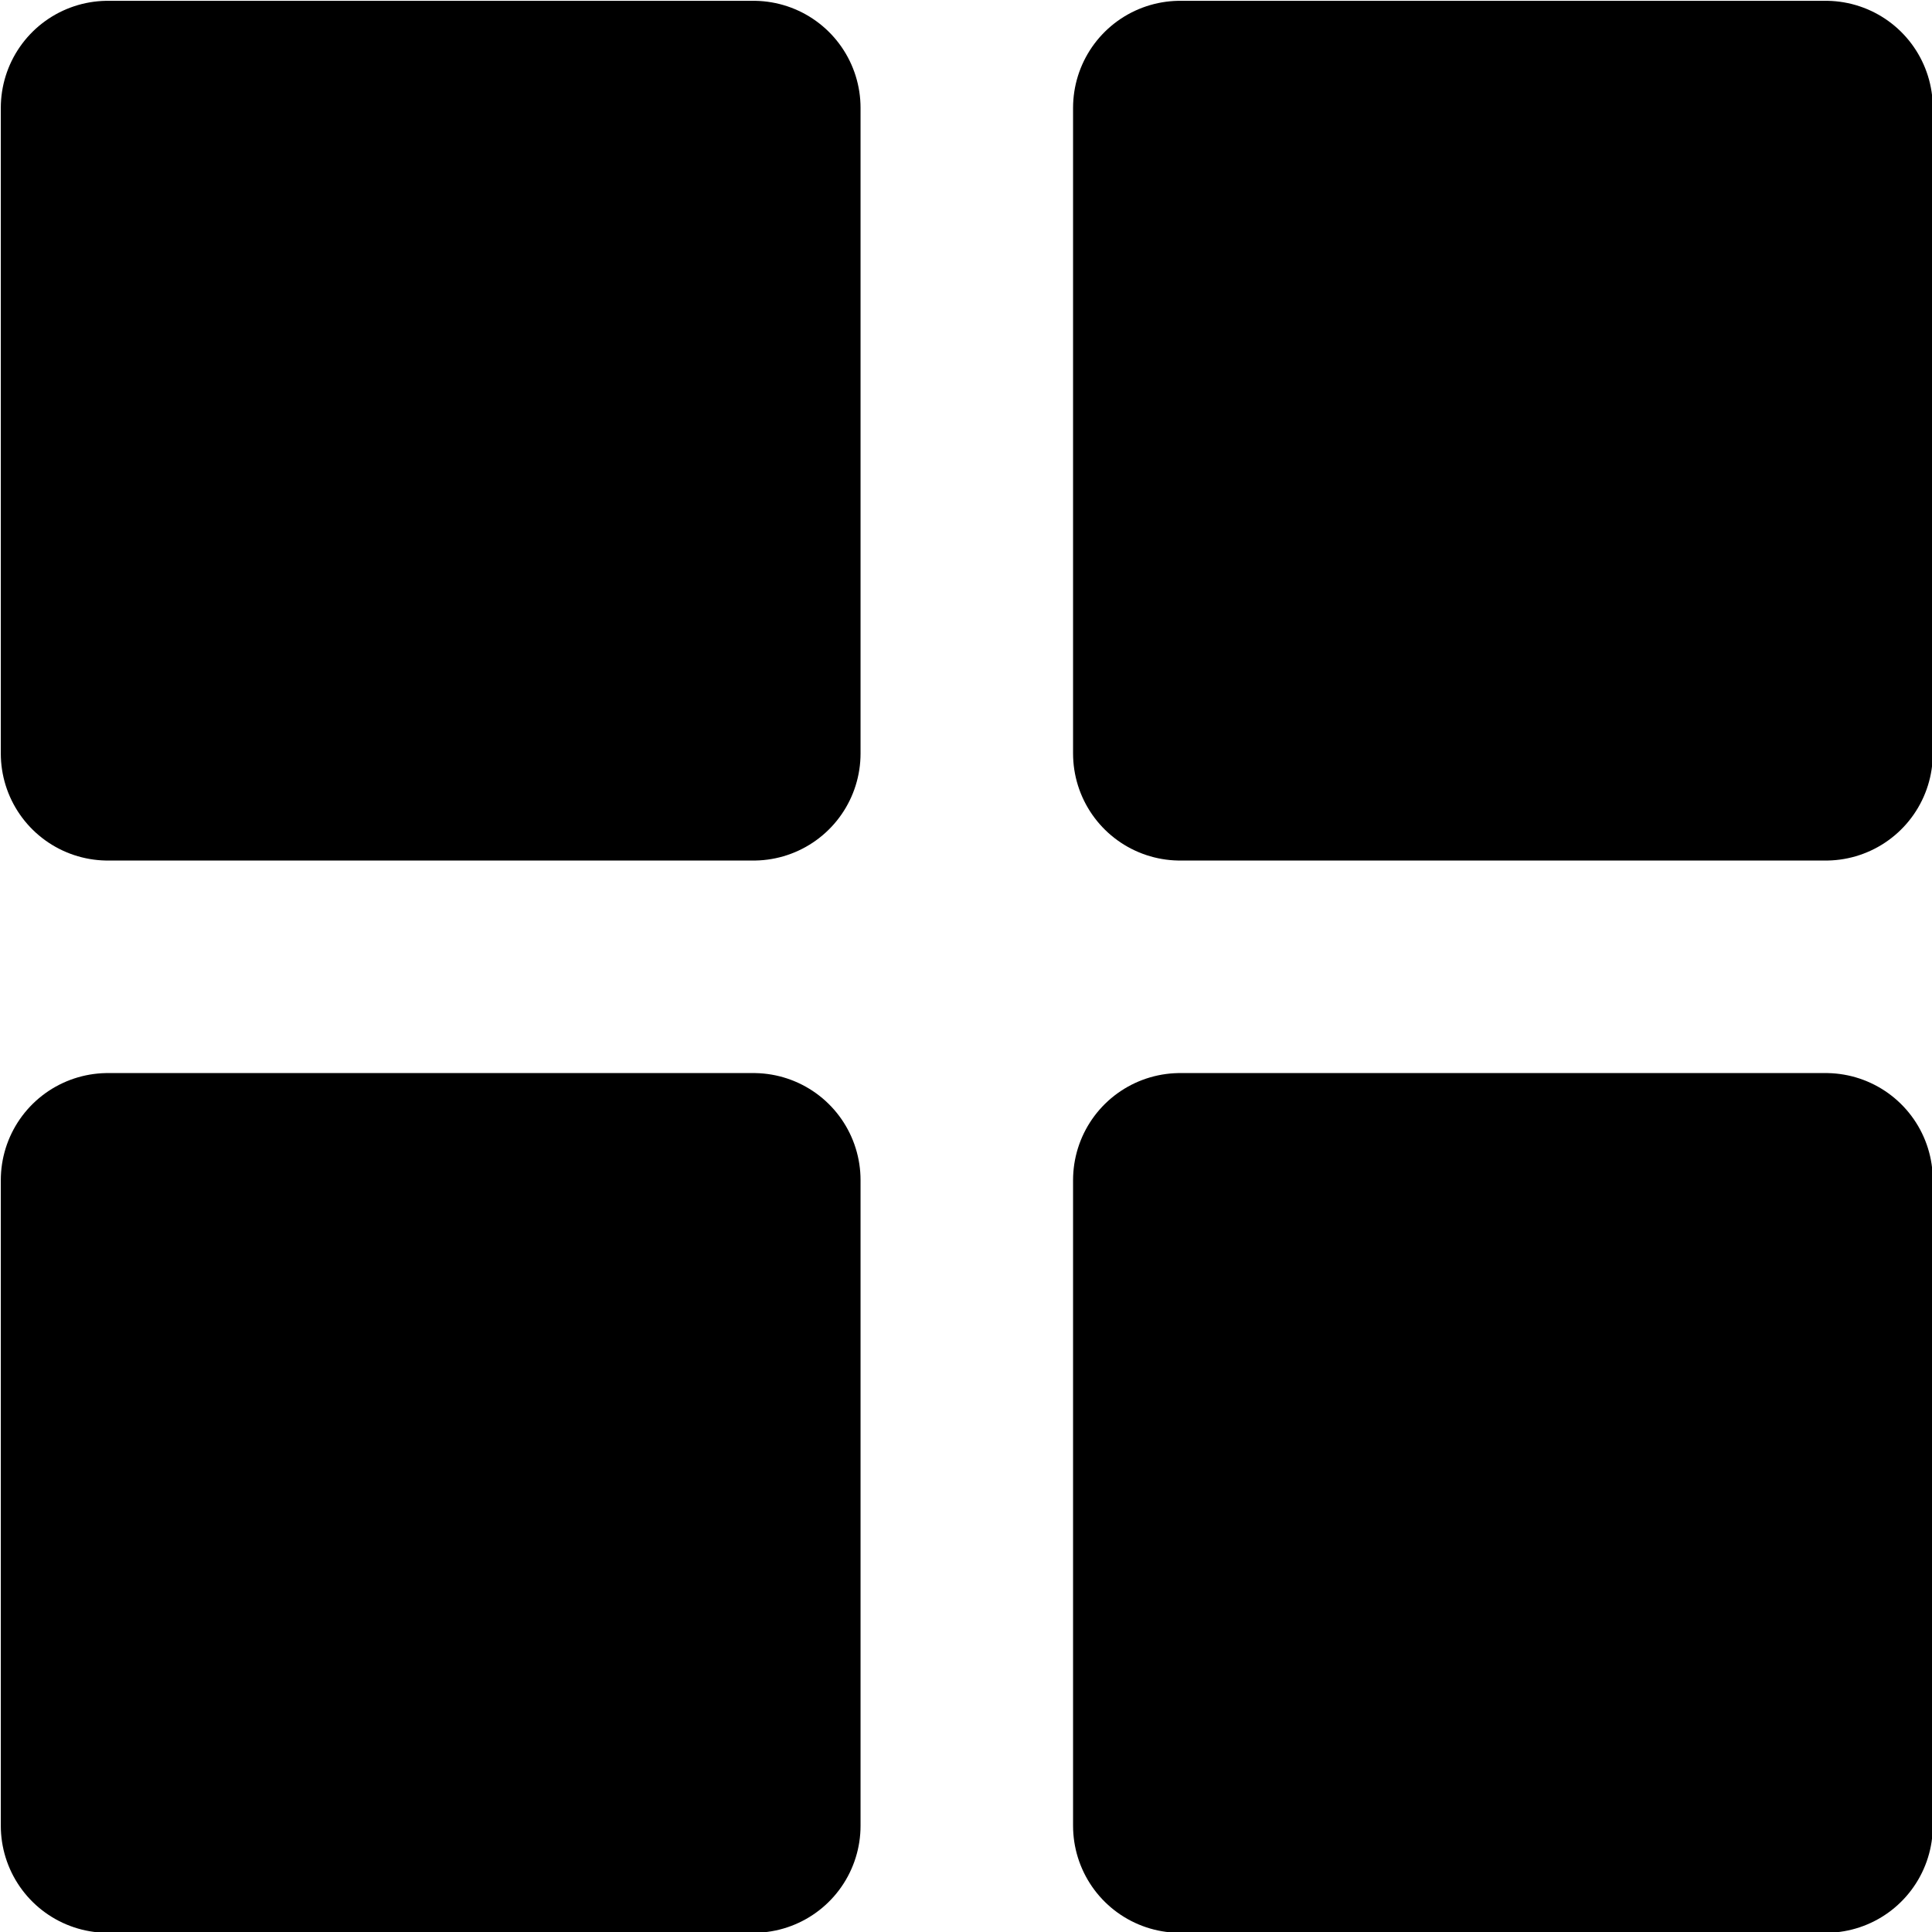 <svg id="Layer_1" data-name="Layer 1" xmlns="http://www.w3.org/2000/svg" viewBox="0 0 12 12"><defs><style>.cls-1{stroke:#000;stroke-linecap:round;stroke-linejoin:round;stroke-width:1.33px;}</style></defs><title>Annotation-tool_icons_200115_ason</title><rect class="cls-1" x="0.67" y="0.67" width="4.01" height="4.01"/><rect class="cls-1" x="7.33" y="0.67" width="4.01" height="4.01"/><rect class="cls-1" x="0.67" y="7.33" width="4.01" height="4.01"/><rect class="cls-1" x="7.33" y="7.33" width="4.01" height="4.01"/></svg>